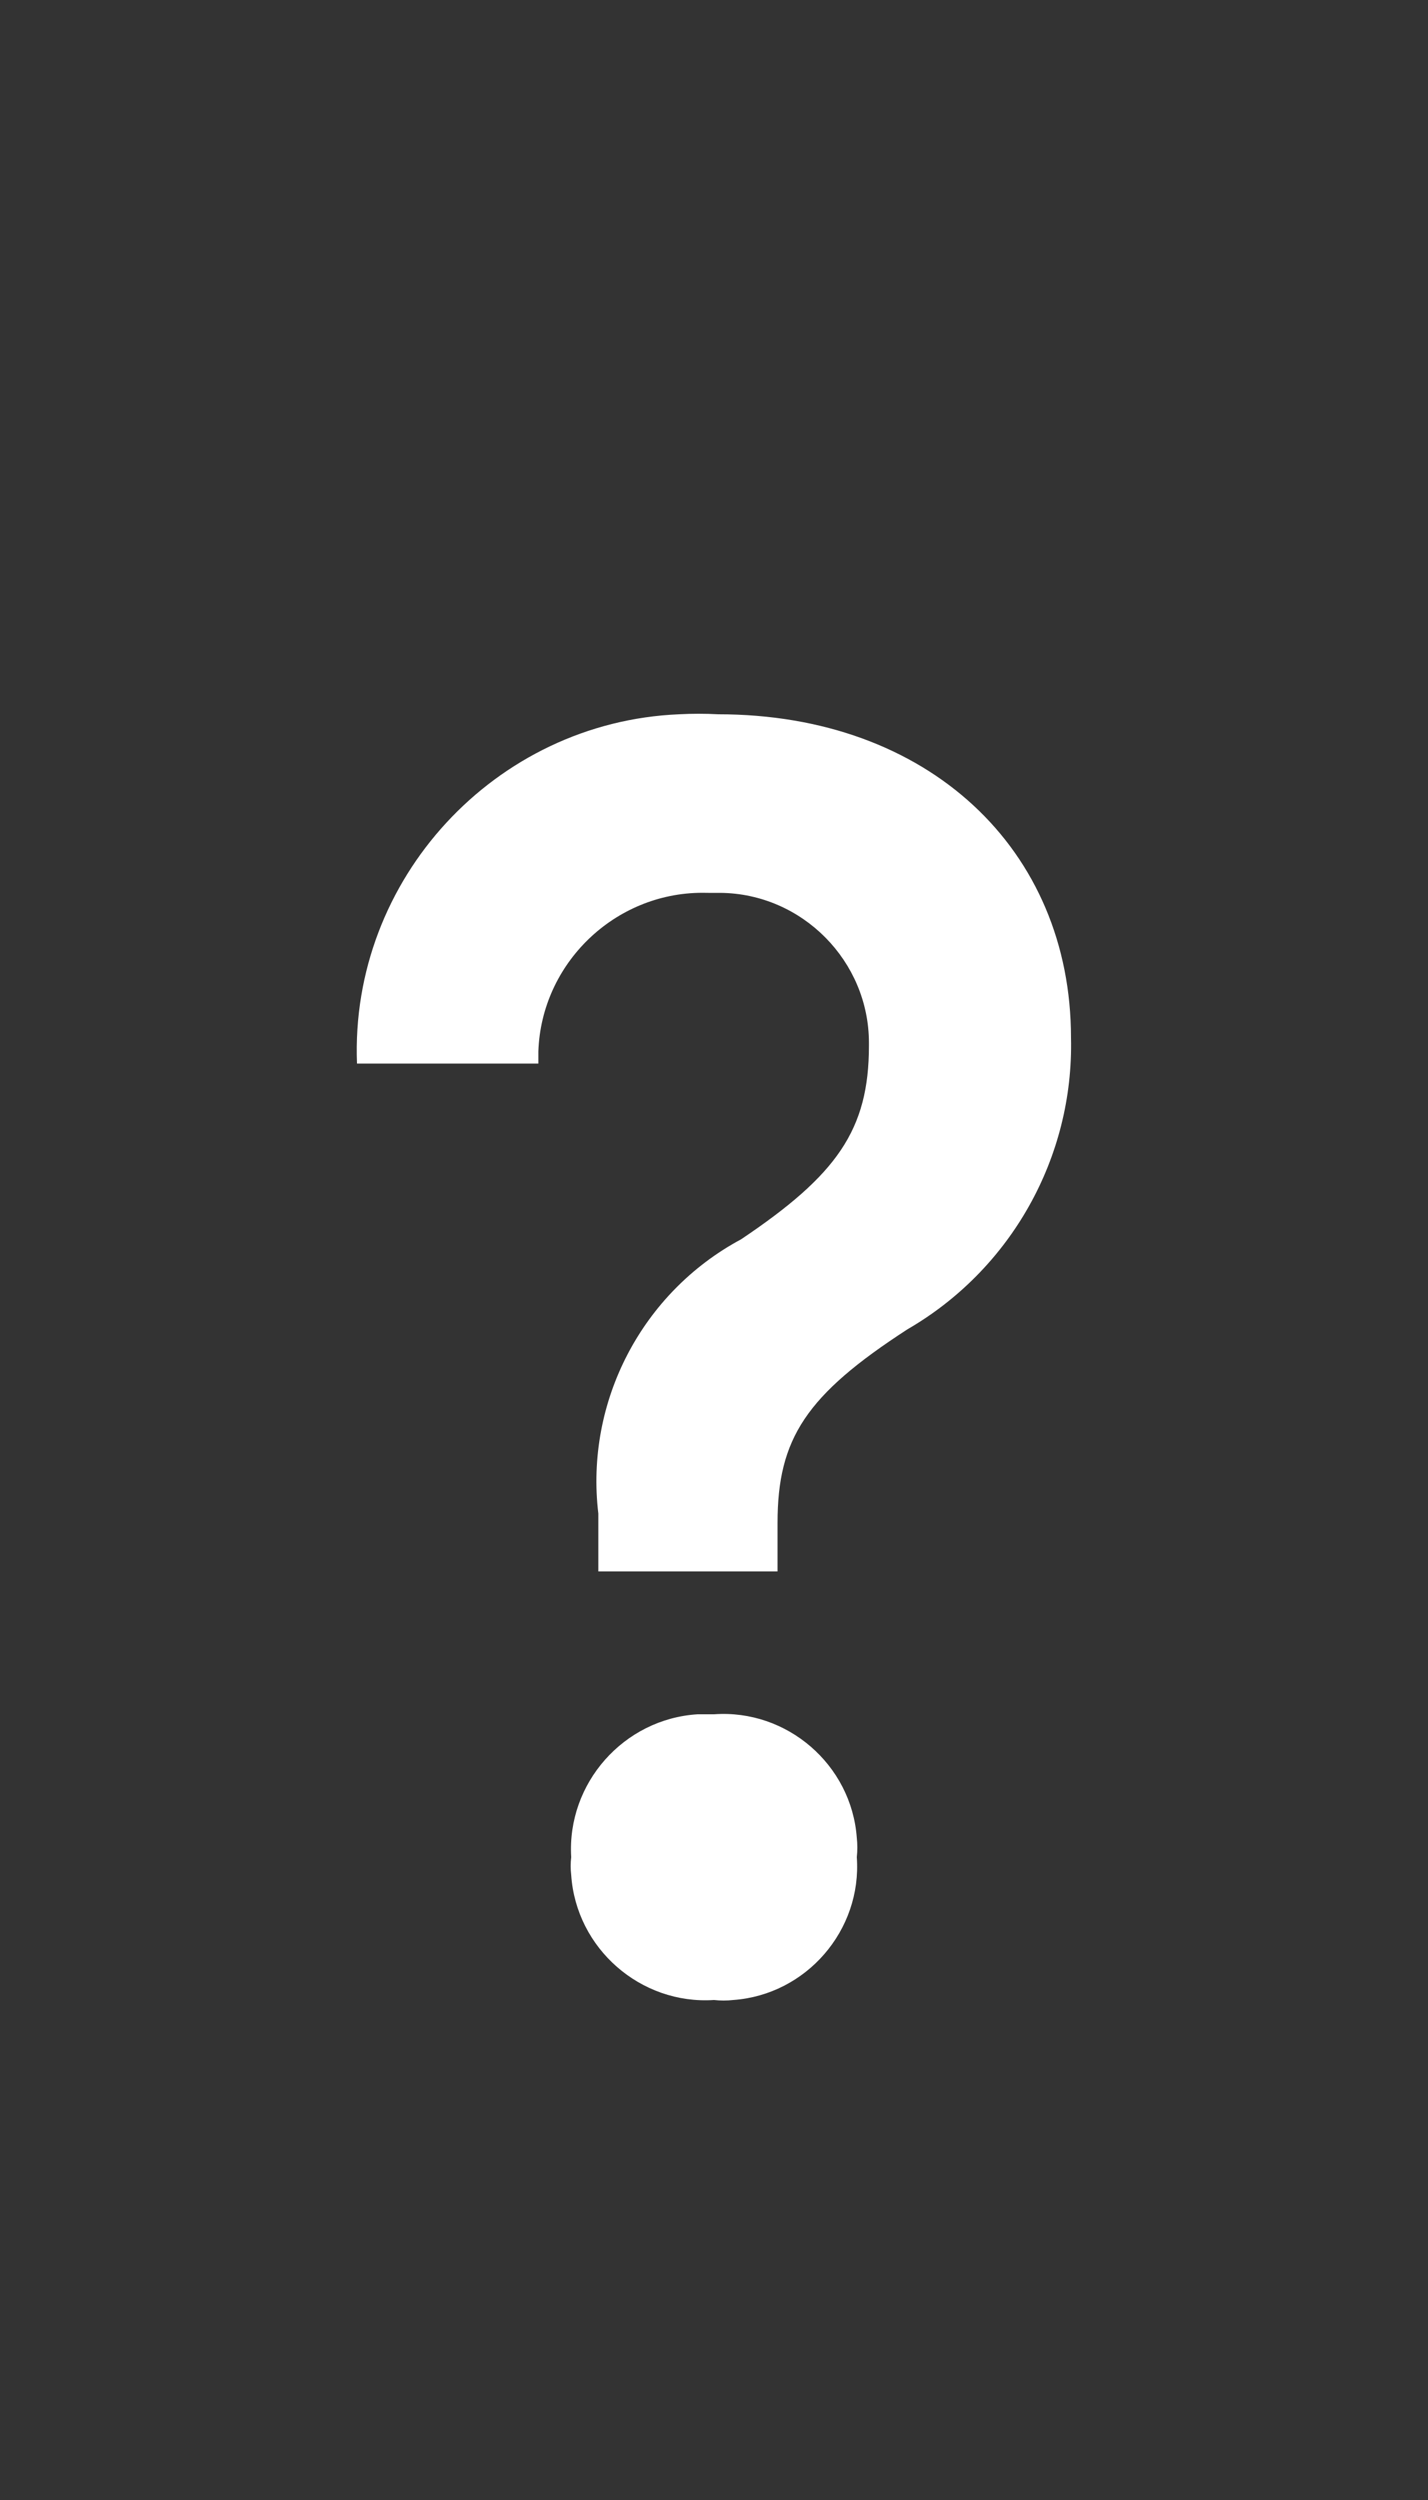 <?xml version="1.0" encoding="UTF-8" standalone="no"?>
<!DOCTYPE svg PUBLIC "-//W3C//DTD SVG 1.1//EN" "http://www.w3.org/Graphics/SVG/1.1/DTD/svg11.dtd">
<svg width="100%" height="100%" viewBox="0 0 20 35" version="1.1" xmlns="http://www.w3.org/2000/svg" xmlns:xlink="http://www.w3.org/1999/xlink" xml:space="preserve" xmlns:serif="http://www.serif.com/" style="fill-rule:evenodd;clip-rule:evenodd;stroke-linejoin:round;stroke-miterlimit:1.414;">
    <rect x="0" y="0" width="20" height="35" fill="#333333" stroke="none"/>
    <g id="Artboard1" transform="matrix(1,0,0,1,0,8.671)">
        <rect x="0" y="-8.671" width="20" height="34.512" style="fill:none;"/>
        <g transform="matrix(1,0,0,1,0,0.329)">
            <path d="M10.06,1C13,1 15,2.89 15,5.53C15.039,7.204 14.159,8.771 12.71,9.61C11.29,10.53 10.89,11.14 10.89,12.32L10.89,13L8.38,13L8.38,12.19C8.193,10.624 8.99,9.095 10.38,8.35C11.72,7.45 12.17,6.82 12.17,5.64C12.17,5.627 12.17,5.613 12.17,5.6C12.17,4.455 11.235,3.511 10.09,3.5L9.92,3.5C9.893,3.499 9.866,3.499 9.839,3.499C8.607,3.499 7.582,4.489 7.54,5.72L7.54,5.89L5,5.89C4.899,3.313 6.933,1.108 9.51,1C9.693,0.99 9.877,0.99 10.06,1ZM8,17C7.938,15.966 8.736,15.064 9.77,15L10,15C11.023,14.926 11.926,15.707 12,16.73C12.01,16.82 12.01,16.91 12,17C12.074,18.023 11.293,18.926 10.27,19C10.18,19.01 10.09,19.01 10,19C8.972,19.068 8.069,18.278 8,17.25C7.99,17.167 7.99,17.083 8,17Z" style="fill:white;fill-rule:nonzero;"/>
        </g>
    </g>
</svg>
